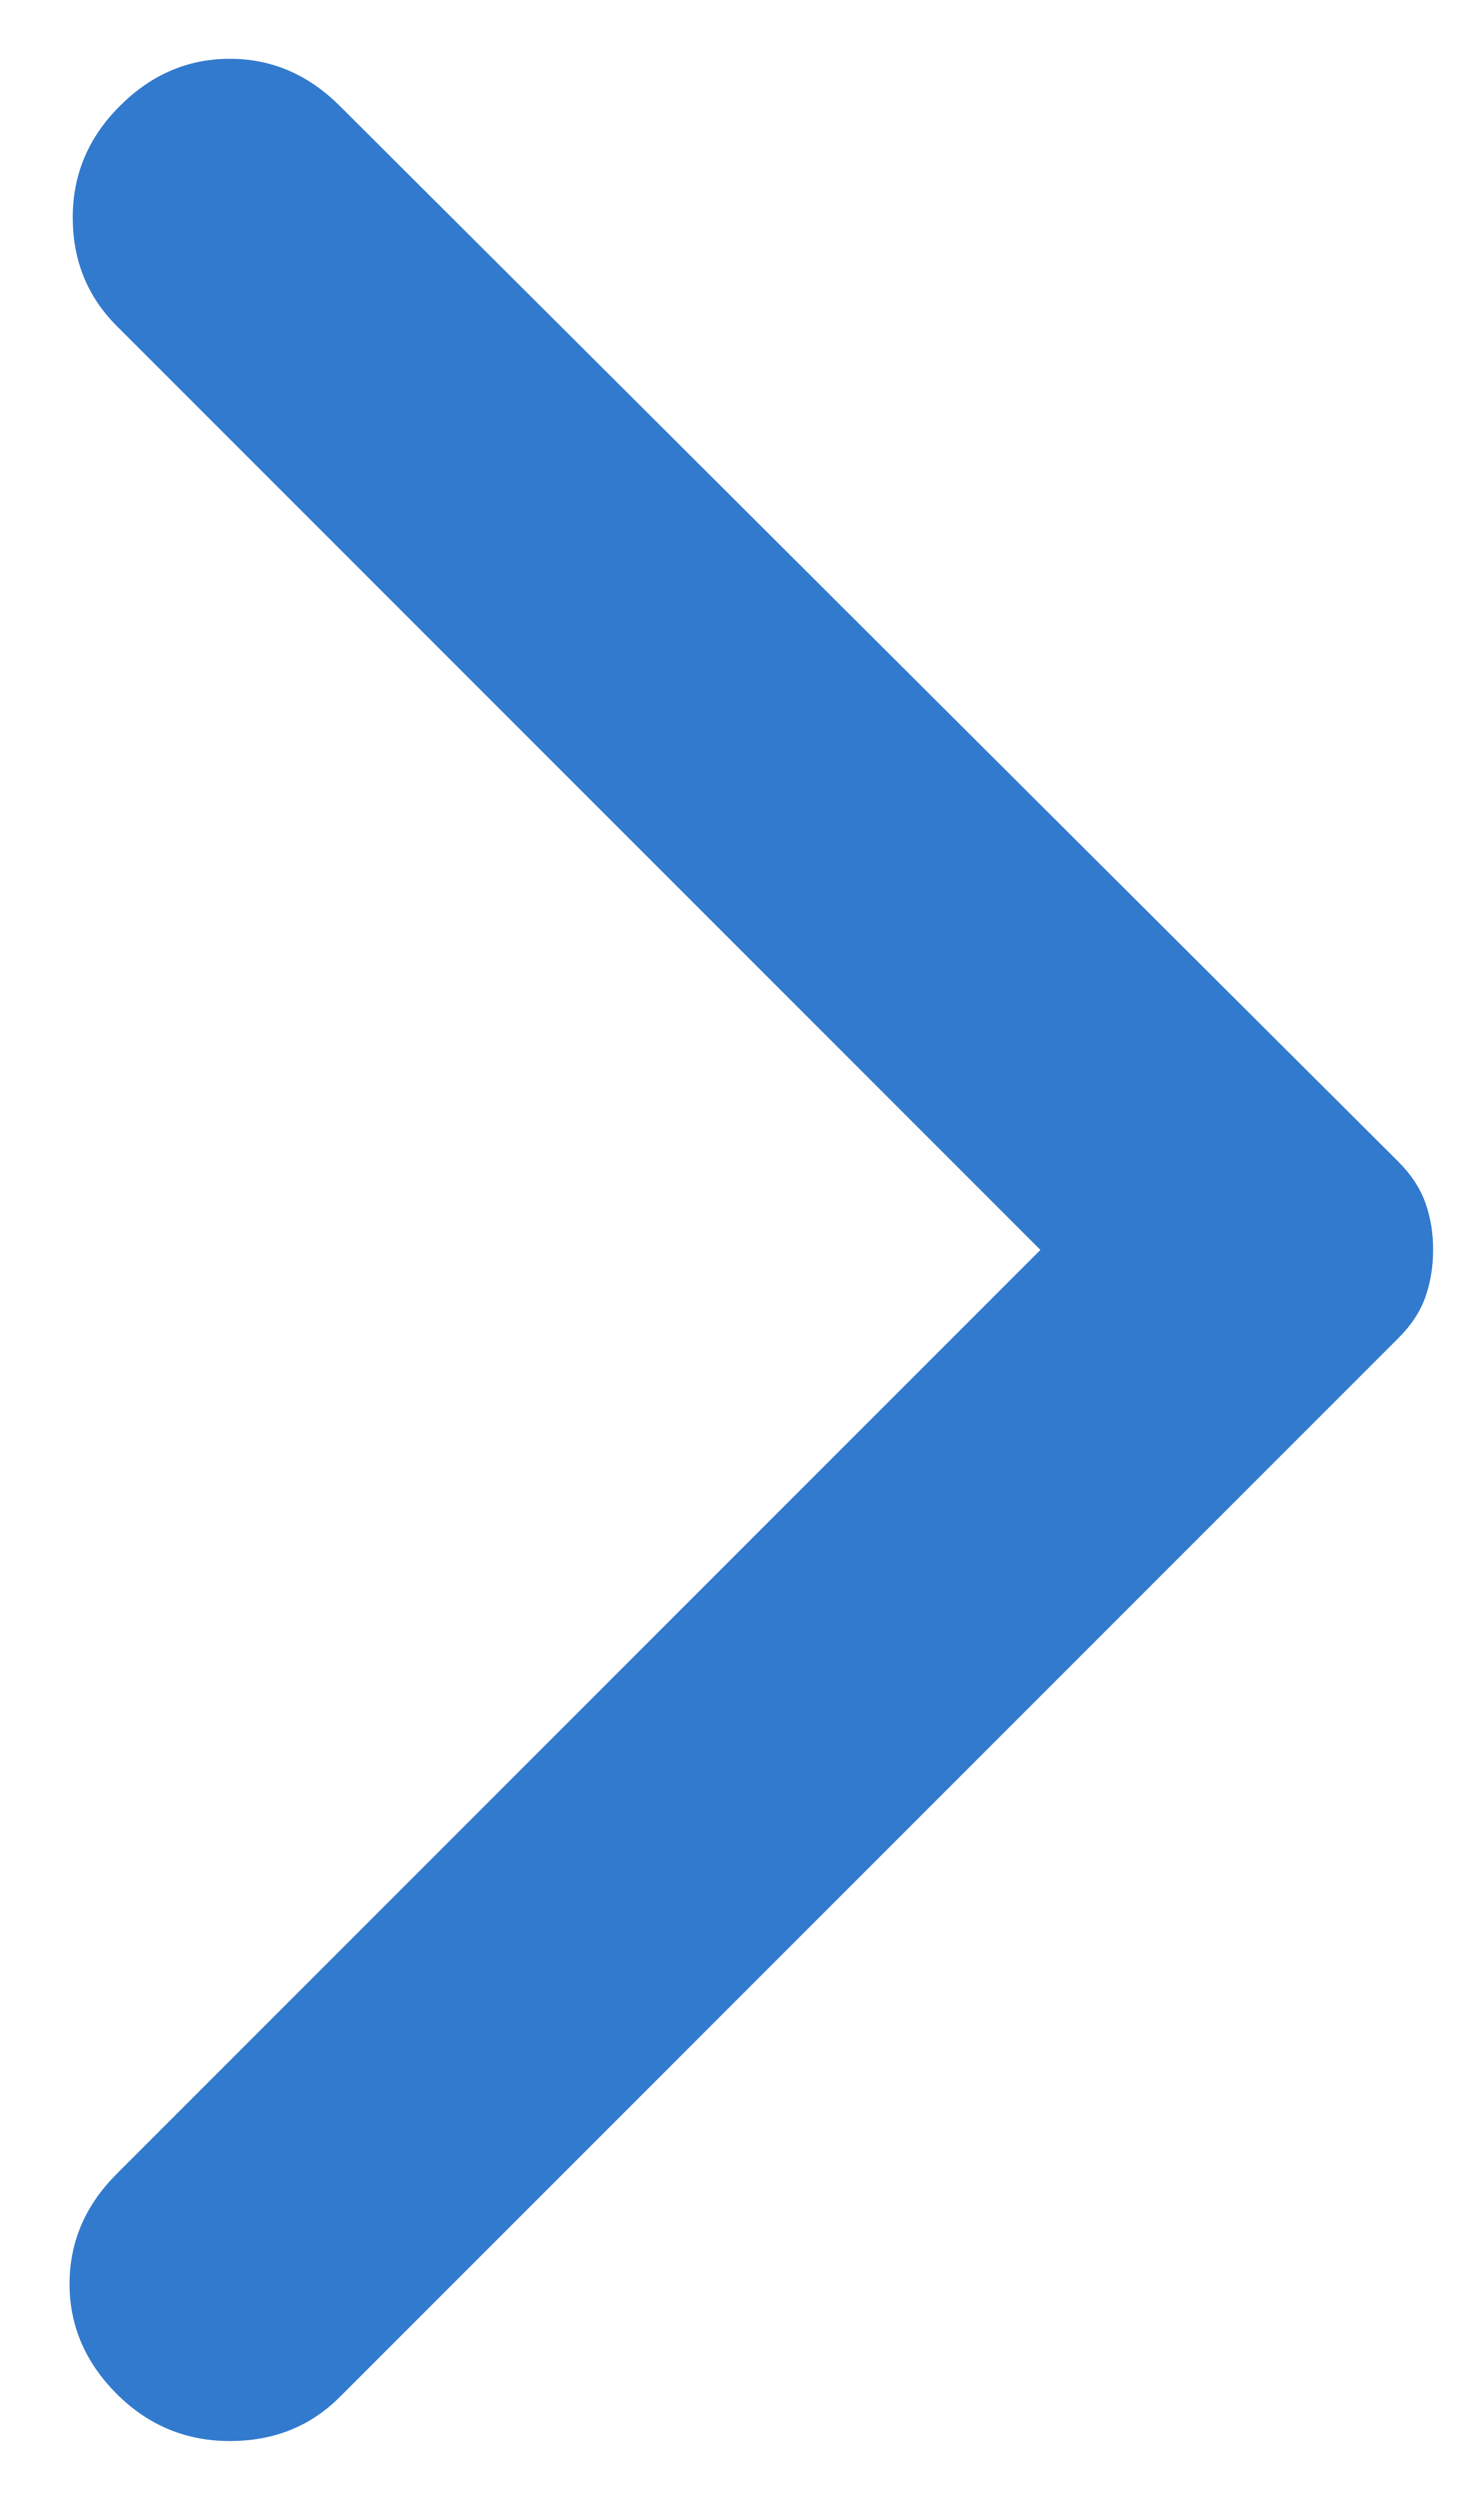 <svg width="17" height="29" viewBox="0 0 17 29" fill="none" xmlns="http://www.w3.org/2000/svg">
<path d="M3.943 1.229L16.229 13.479C16.375 13.625 16.479 13.783 16.54 13.953C16.601 14.123 16.631 14.306 16.63 14.5C16.63 14.694 16.6 14.877 16.54 15.047C16.48 15.217 16.376 15.375 16.229 15.521L3.943 27.807C3.602 28.148 3.177 28.318 2.667 28.318C2.156 28.318 1.719 28.135 1.354 27.771C0.99 27.406 0.807 26.981 0.807 26.495C0.807 26.009 0.99 25.583 1.354 25.219L12.073 14.5L1.354 3.781C1.014 3.441 0.844 3.021 0.844 2.523C0.844 2.024 1.026 1.593 1.391 1.229C1.755 0.865 2.181 0.682 2.667 0.682C3.153 0.682 3.578 0.865 3.943 1.229Z" fill="#327ACE"/>
</svg>
